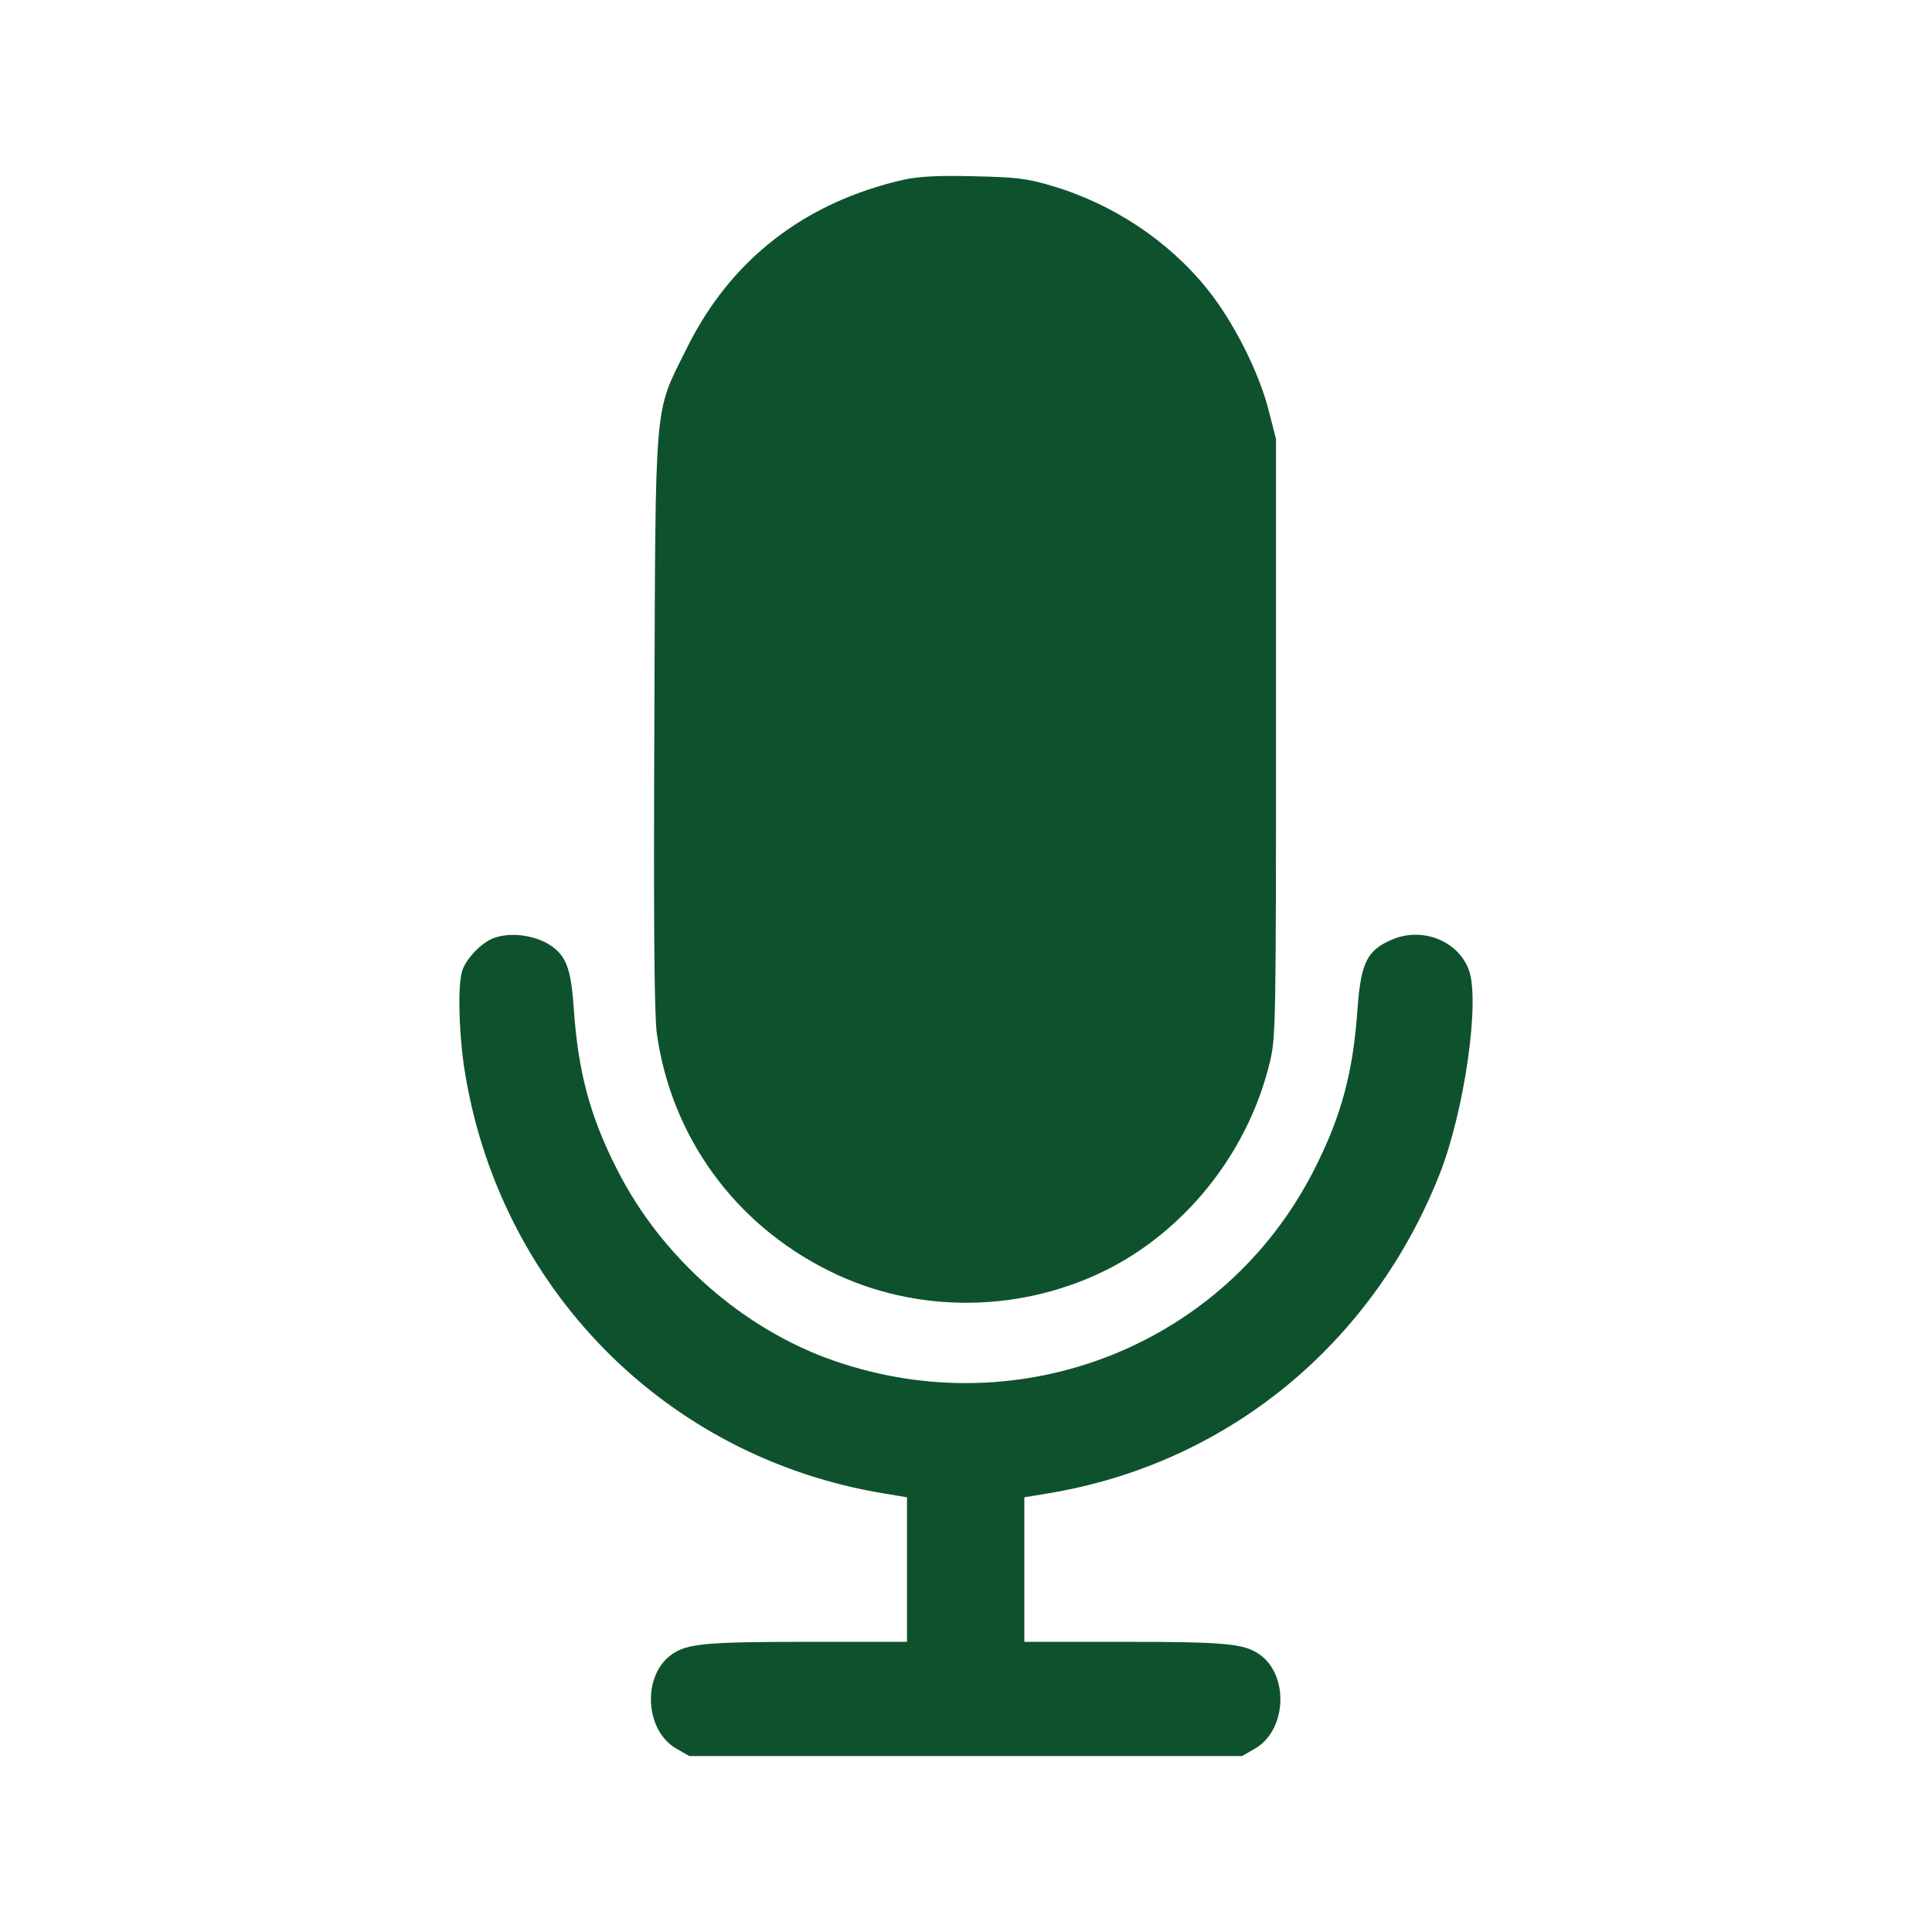 <svg width="26" height="26" viewBox="0 0 26 26" fill="none" xmlns="http://www.w3.org/2000/svg">
<path d="M12.168 2.417C10.826 2.721 9.824 3.498 9.234 4.703C8.798 5.584 8.823 5.297 8.806 9.711C8.794 12.545 8.806 13.646 8.839 13.908C9.035 15.296 9.883 16.468 11.15 17.099C12.335 17.694 13.777 17.673 14.961 17.054C16.021 16.493 16.823 15.445 17.097 14.261C17.168 13.949 17.172 13.663 17.172 9.918V5.908L17.076 5.534C16.947 5.015 16.598 4.325 16.249 3.893C15.726 3.24 14.969 2.737 14.138 2.496C13.818 2.401 13.668 2.384 13.099 2.372C12.625 2.359 12.359 2.376 12.168 2.417Z" fill="#0E522D"/>
<path d="M6.616 12.636C6.462 12.707 6.284 12.894 6.226 13.048C6.159 13.218 6.172 13.841 6.242 14.336C6.687 17.316 8.948 19.618 11.906 20.1L12.206 20.15V21.122V22.095H10.867C9.484 22.095 9.247 22.12 9.039 22.265C8.636 22.552 8.677 23.296 9.11 23.537L9.276 23.632H12.995H16.715L16.881 23.537C17.313 23.296 17.355 22.552 16.951 22.265C16.744 22.12 16.507 22.095 15.127 22.095H13.785V21.122V20.15L14.088 20.1C16.49 19.709 18.456 18.113 19.37 15.811C19.707 14.963 19.923 13.459 19.765 13.048C19.619 12.661 19.146 12.474 18.743 12.64C18.398 12.786 18.315 12.948 18.269 13.575C18.211 14.427 18.049 15.034 17.679 15.753C16.482 18.101 13.743 19.186 11.225 18.313C10.003 17.889 8.91 16.929 8.312 15.753C7.942 15.034 7.78 14.427 7.722 13.575C7.688 13.089 7.634 12.915 7.481 12.778C7.277 12.591 6.866 12.524 6.616 12.636Z" fill="#0E522D"/>
</svg>
